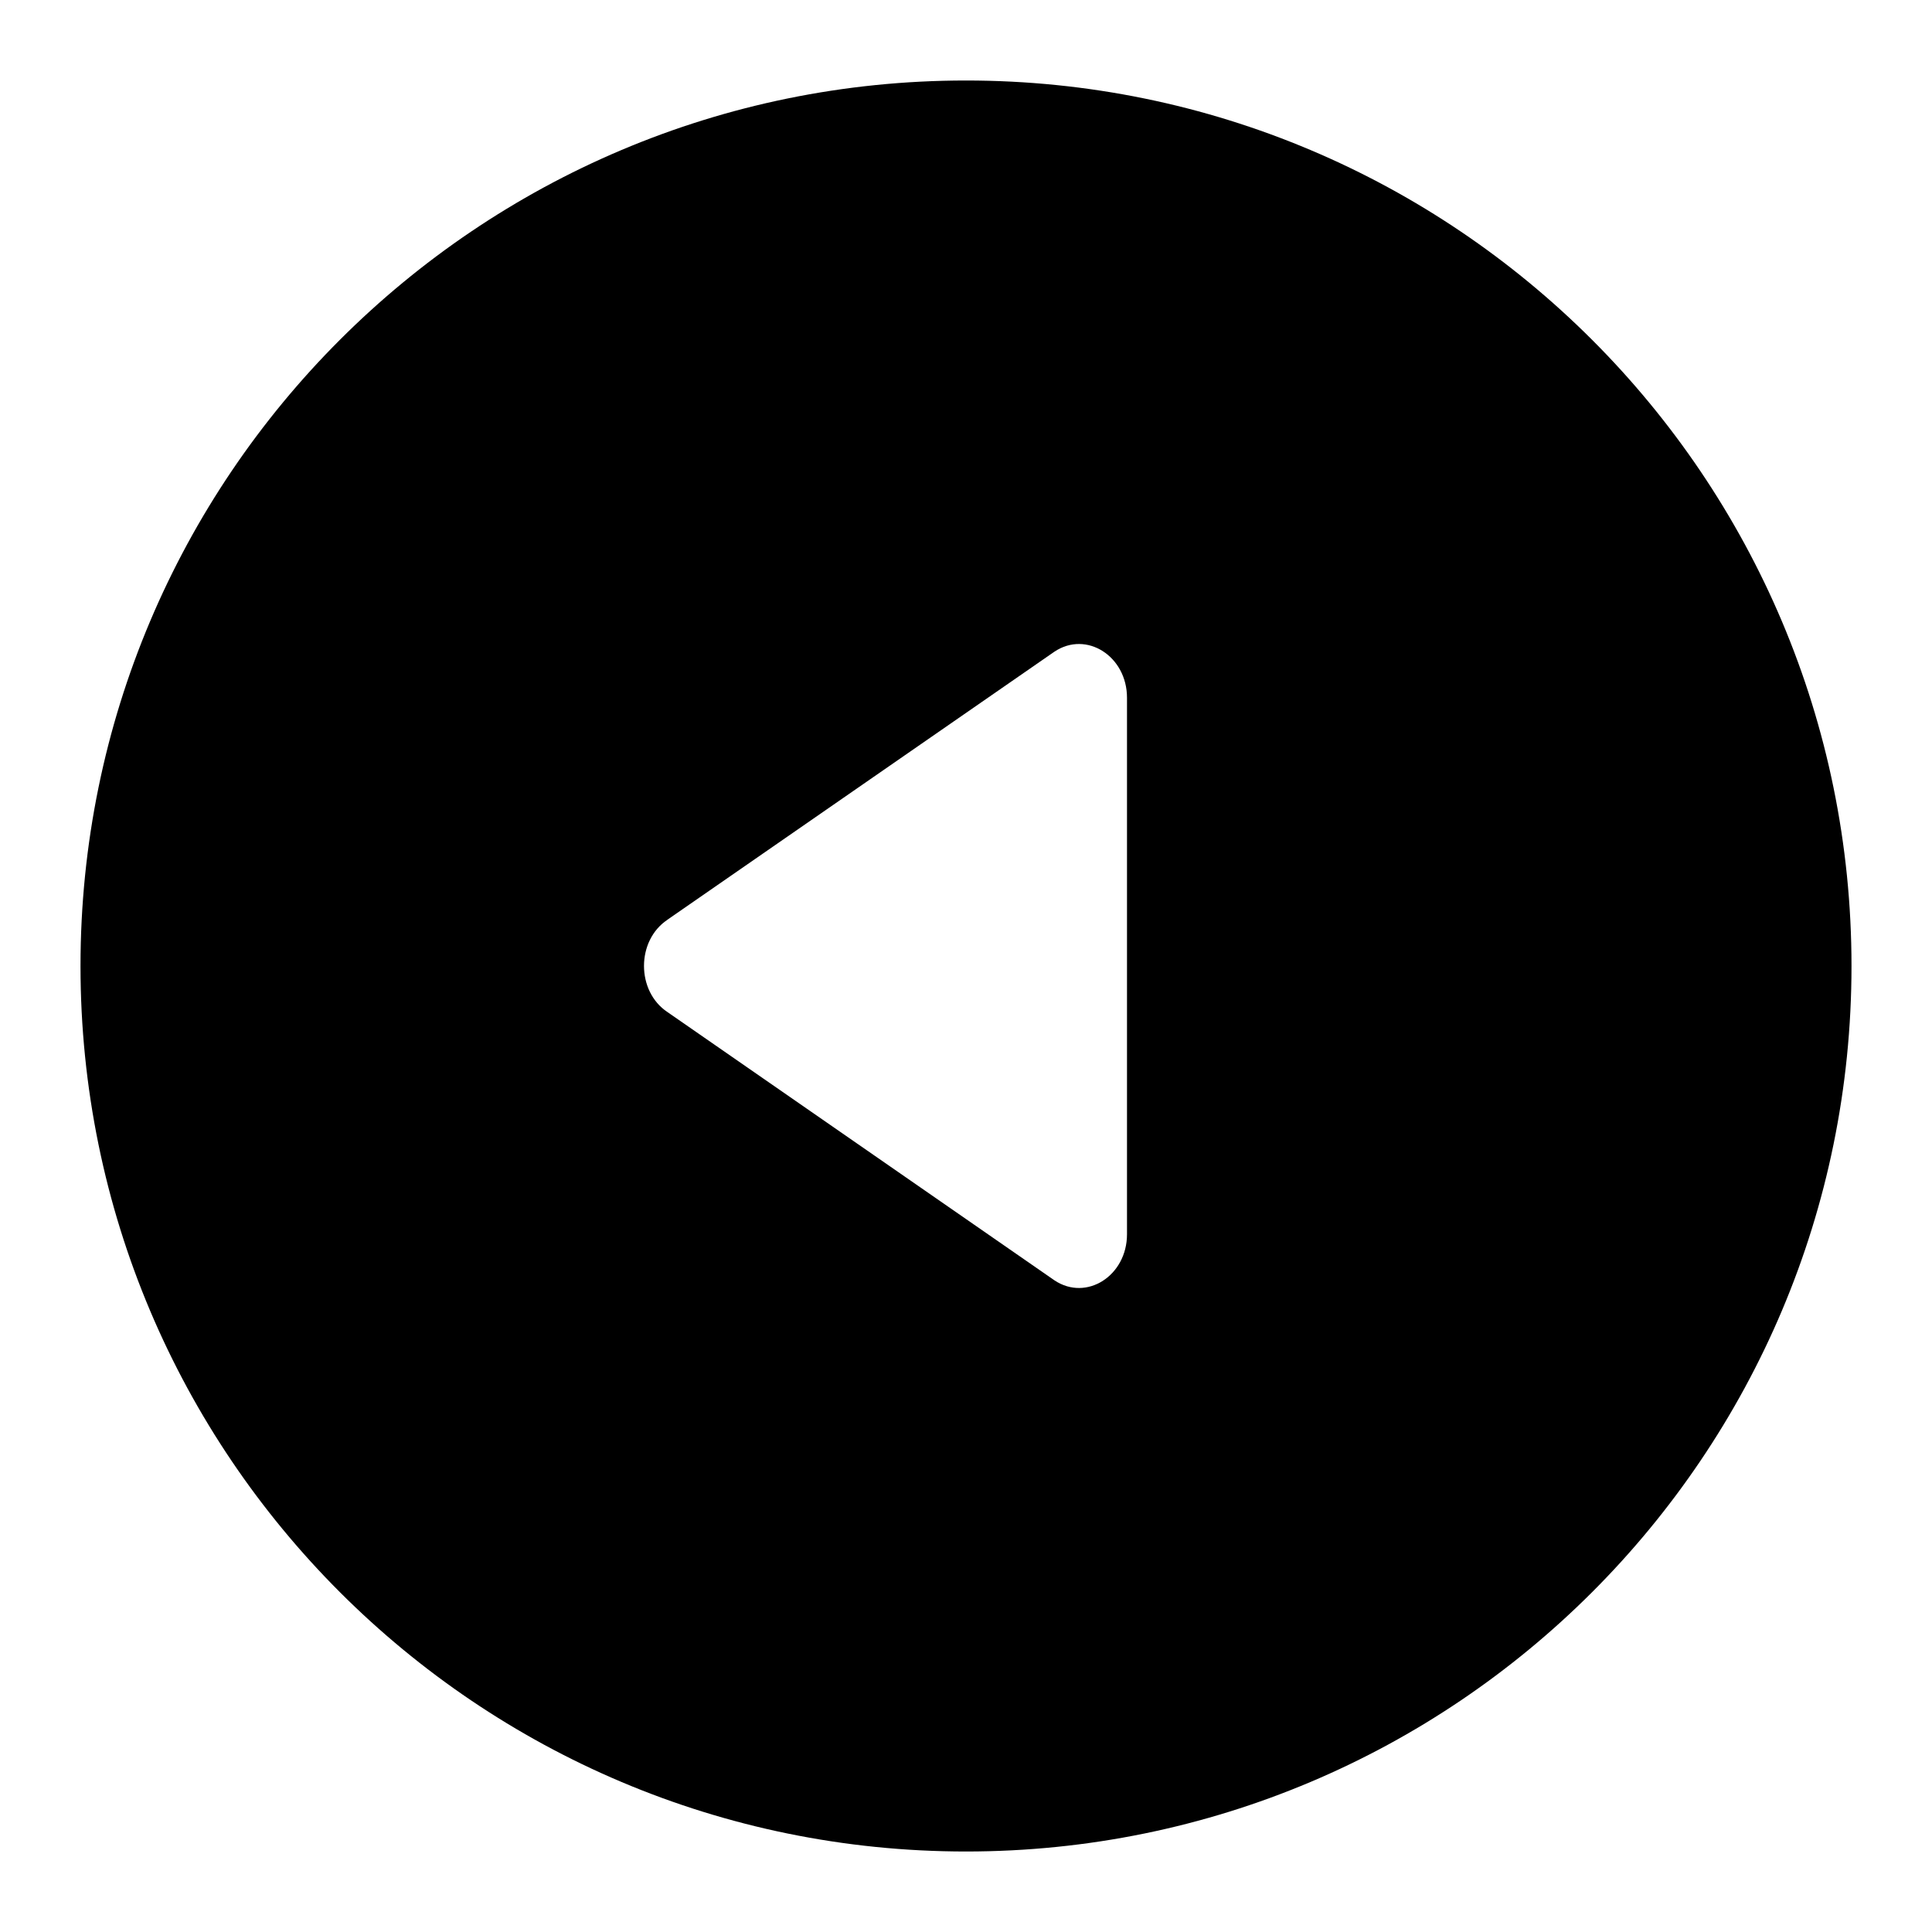 <svg xmlns="http://www.w3.org/2000/svg" width="24" height="24" fill="currentColor" viewBox="0 0 24 24">
  <path fill-rule="evenodd" d="M12 1c6.075 0 11 4.925 11 11s-4.925 11-11 11S1 18.075 1 12 5.925 1 12 1M8.291 11.426c-.388.258-.388.888 0 1.146l4.808 3.333c.397.265.901-.056.901-.573V8.668c0-.517-.504-.838-.901-.573l-4.808 3.33Z"/>
</svg>
